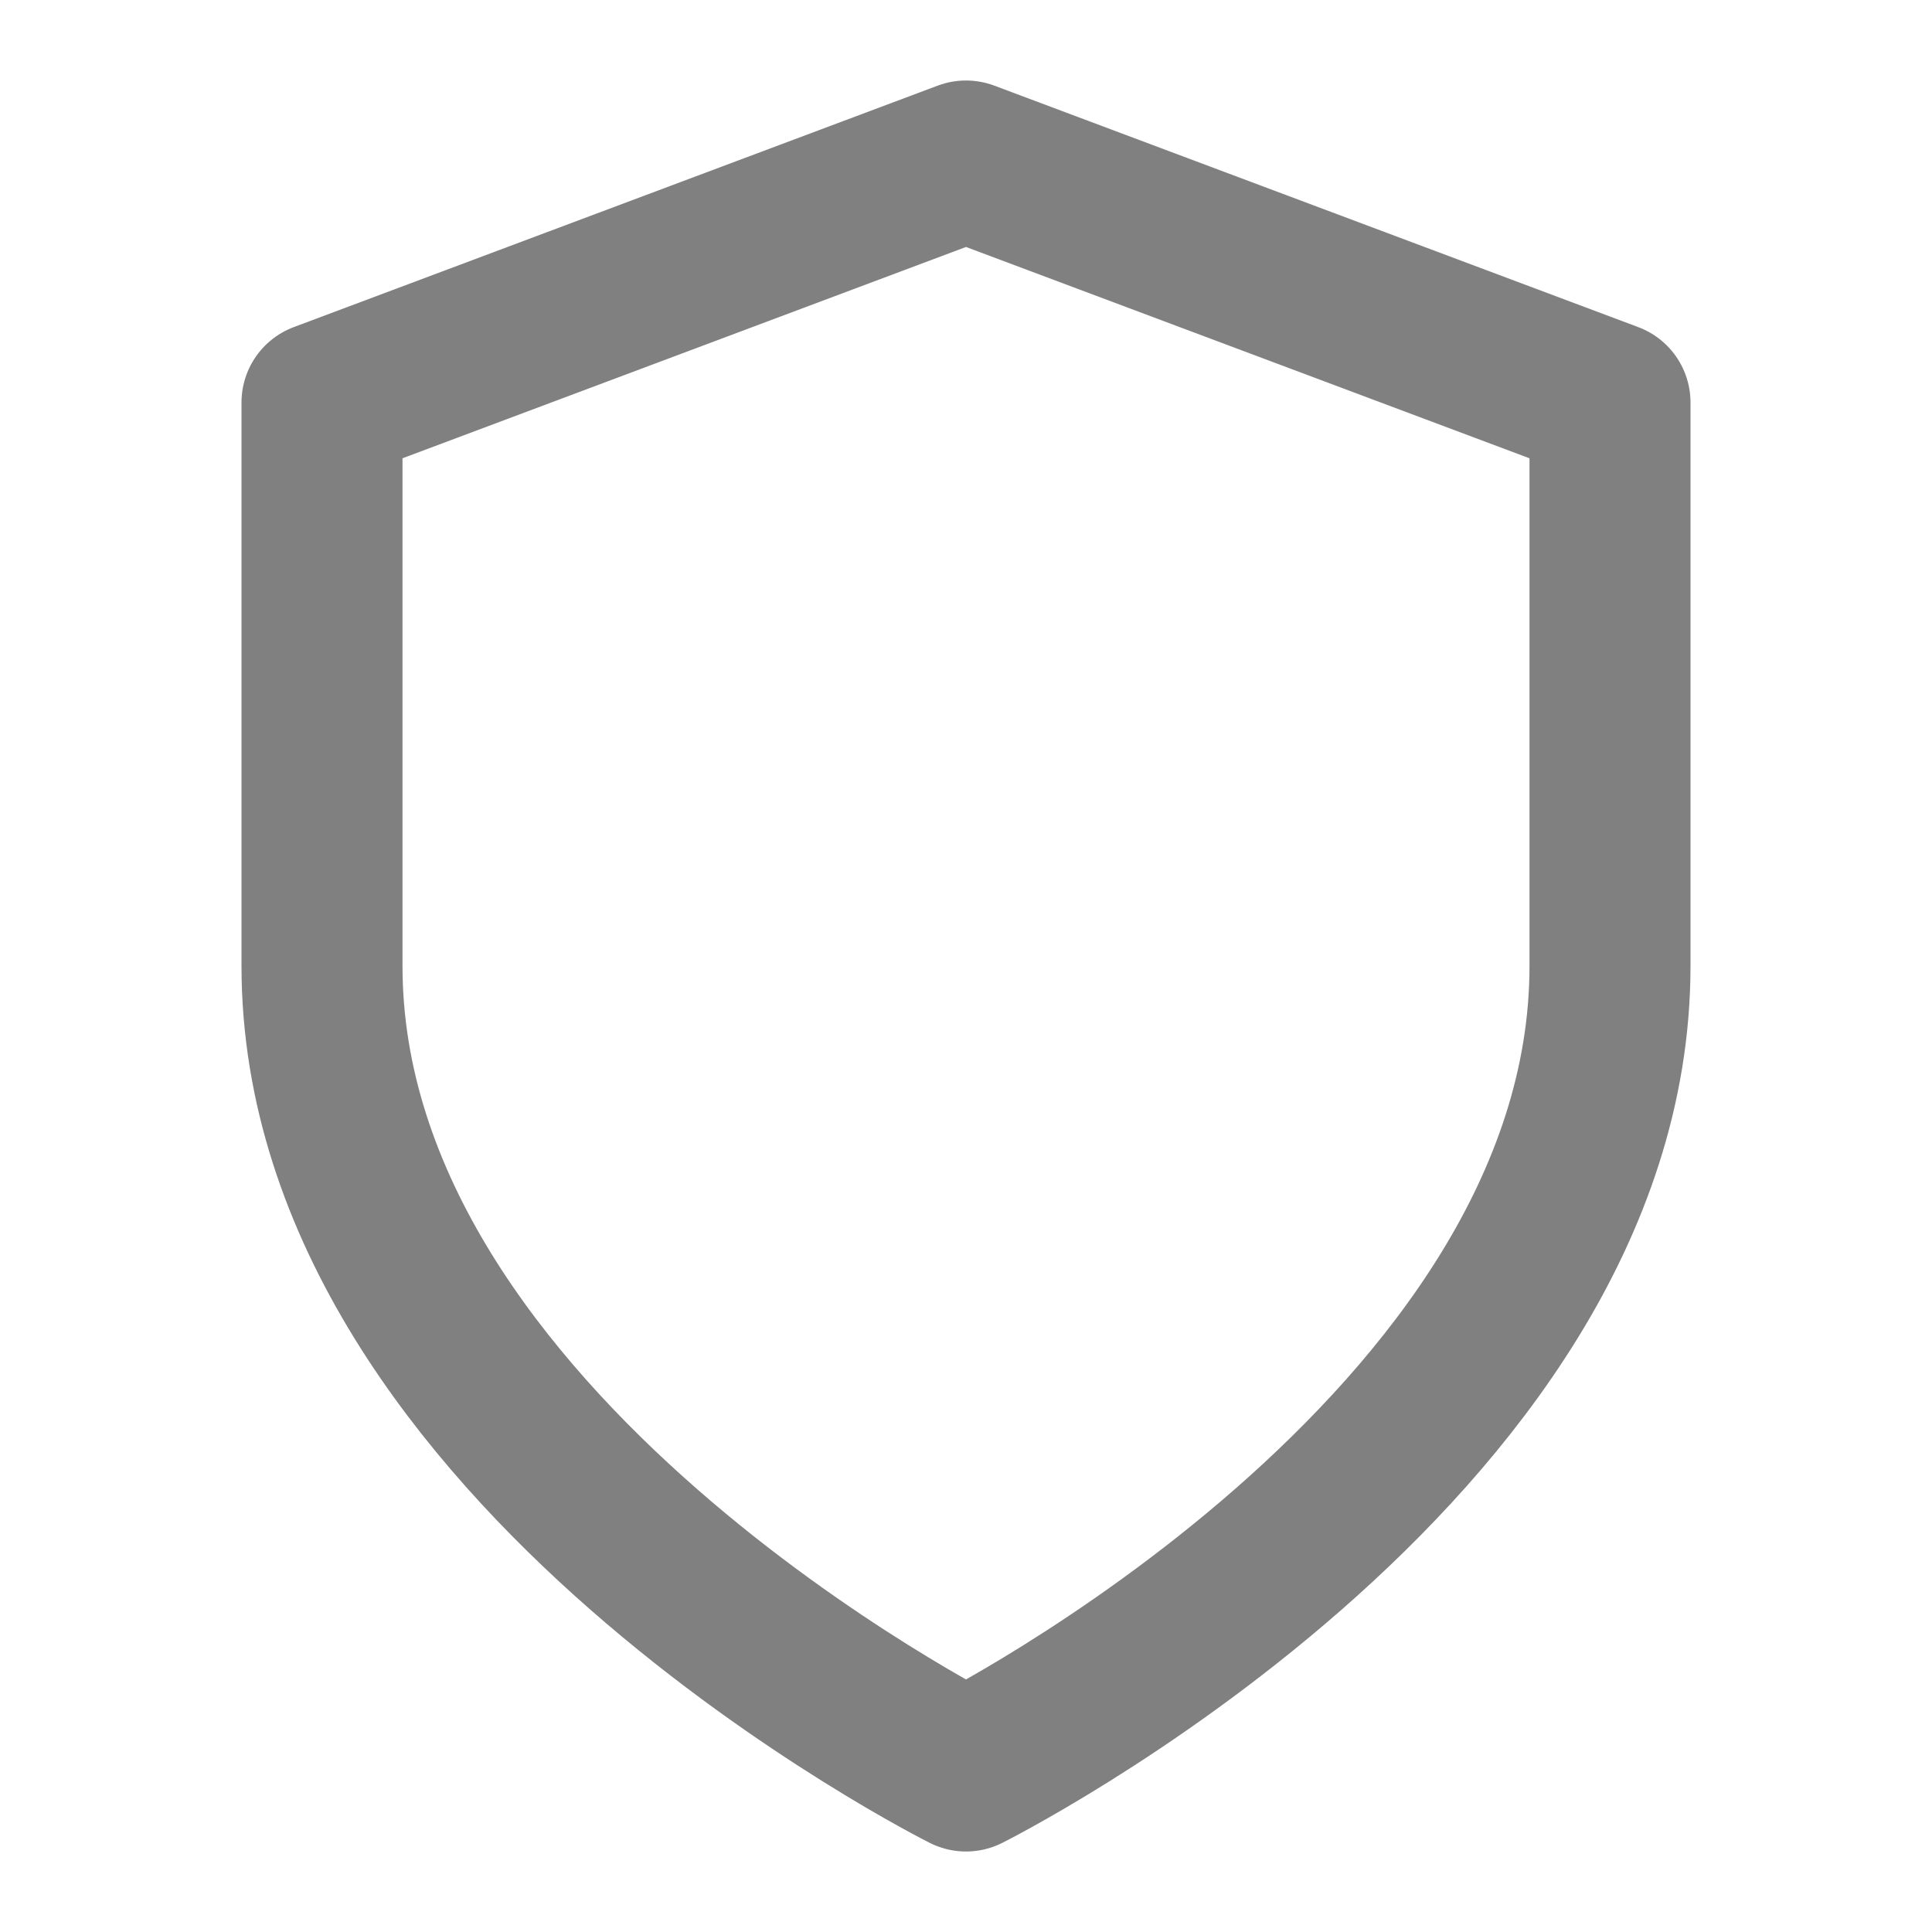 <svg xmlns="http://www.w3.org/2000/svg" viewBox="0 0 24 24" fill="none" stroke="gray" stroke-width="2" stroke-linecap="round" stroke-linejoin="round" class="feather feather-shield"><path d="M12 22s8-4 8-10V5l-8-3-8 3v7c0 6 8 10 8 10z"/></svg>